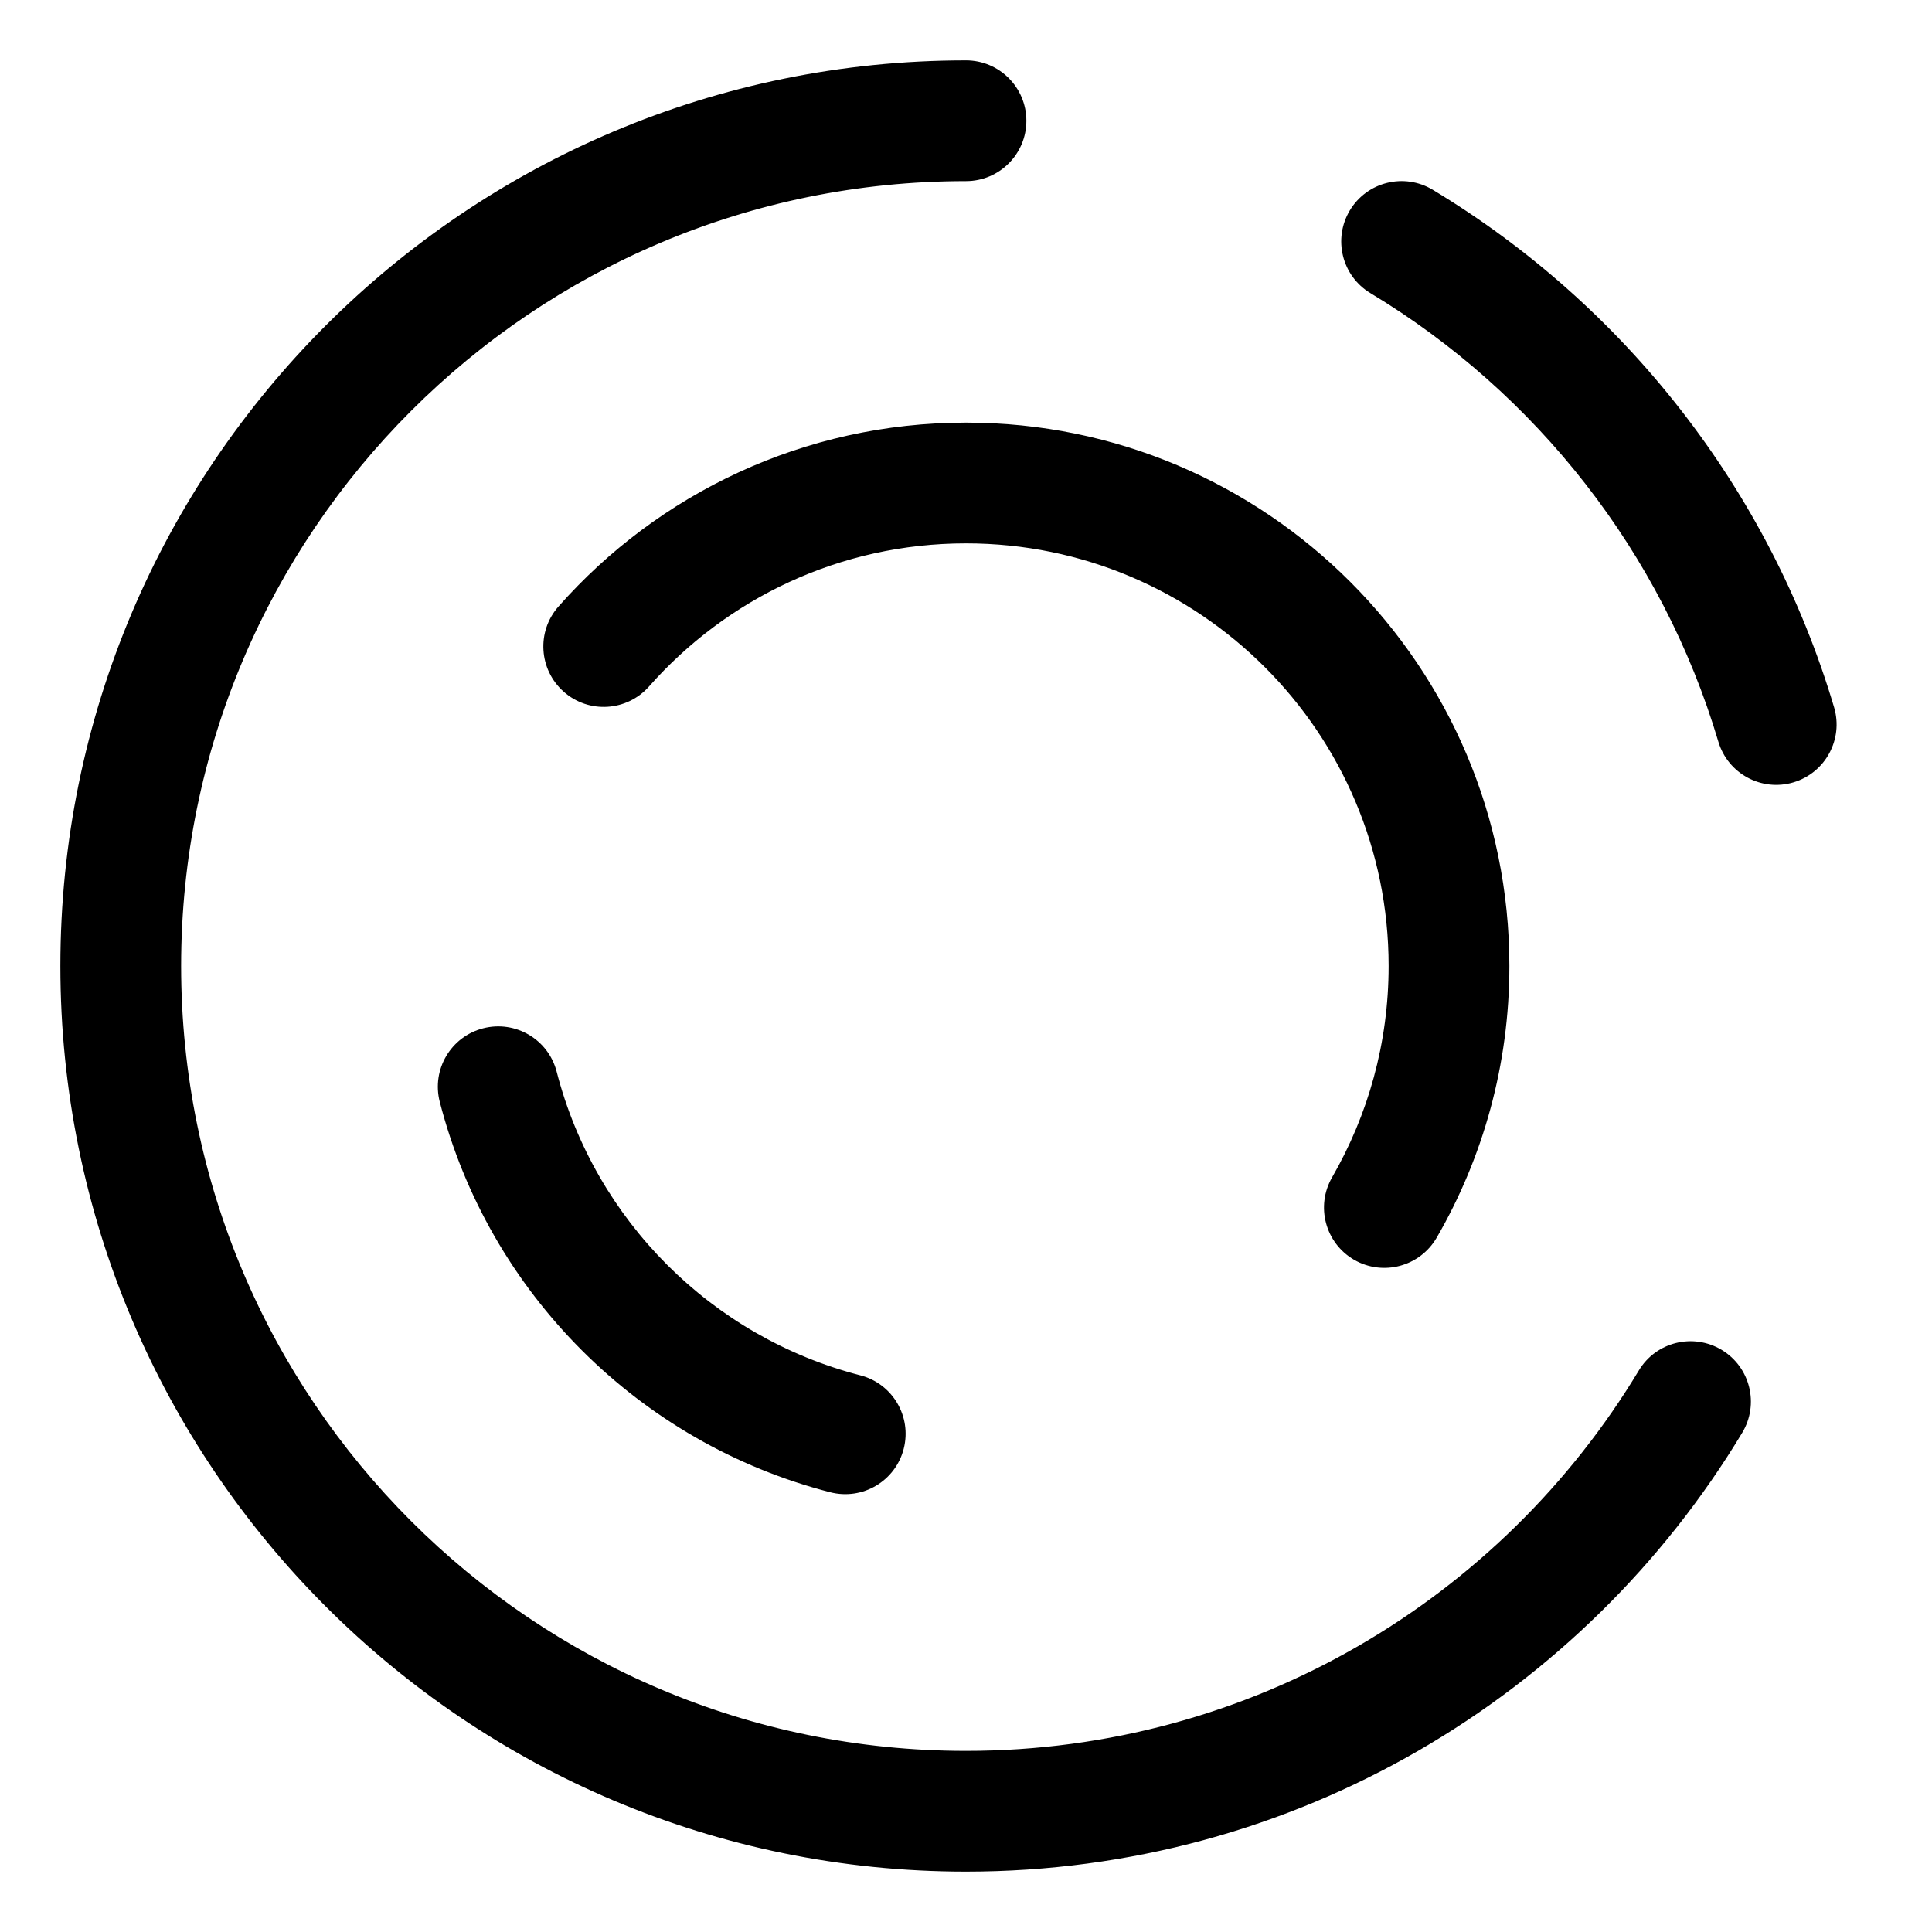 <svg width="16" height="16" viewBox="0 0 16 16" fill="none" xmlns="http://www.w3.org/2000/svg">
<g clip-path="url(#clip0_382_12658)">
<path fill-rule="evenodd" clip-rule="evenodd" d="M1.5 8C1.5 4.41 4.41 1.5 8 1.5C8.276 1.5 8.5 1.276 8.5 1C8.5 0.724 8.276 0.5 8 0.5C3.858 0.5 0.5 3.858 0.5 8C0.5 12.142 3.858 15.5 8 15.5C10.729 15.5 13.117 14.042 14.428 11.866C14.571 11.629 14.495 11.322 14.258 11.179C14.021 11.037 13.714 11.113 13.572 11.35C12.434 13.239 10.364 14.5 8 14.5C4.41 14.5 1.5 11.59 1.5 8ZM11.866 1.572C11.629 1.429 11.322 1.505 11.179 1.742C11.037 1.978 11.113 2.286 11.35 2.428C12.723 3.256 13.765 4.576 14.231 6.143C14.31 6.407 14.588 6.558 14.853 6.479C15.117 6.4 15.268 6.122 15.189 5.857C14.651 4.048 13.448 2.526 11.866 1.572ZM5.375 5.685C6.017 4.958 6.955 4.5 8 4.5C9.933 4.5 11.5 6.067 11.5 8C11.5 8.638 11.329 9.235 11.032 9.75C10.894 9.989 10.975 10.294 11.214 10.433C11.454 10.571 11.759 10.489 11.898 10.25C12.281 9.588 12.5 8.819 12.5 8C12.5 5.515 10.485 3.5 8 3.5C6.656 3.5 5.449 4.09 4.625 5.023C4.442 5.23 4.462 5.546 4.669 5.729C4.876 5.912 5.192 5.892 5.375 5.685ZM4.61 8.875C4.541 8.608 4.269 8.447 4.001 8.516C3.734 8.585 3.573 8.857 3.642 9.125C4.049 10.707 5.293 11.951 6.875 12.358C7.143 12.427 7.415 12.266 7.484 11.999C7.553 11.731 7.392 11.459 7.125 11.39C5.895 11.073 4.927 10.105 4.61 8.875Z" fill="currentColor"/>
</g>
<defs>
<clipPath id="clip0_382_12658">
<rect width="16" height="16" fill="white"/>
</clipPath>
</defs>
</svg>

